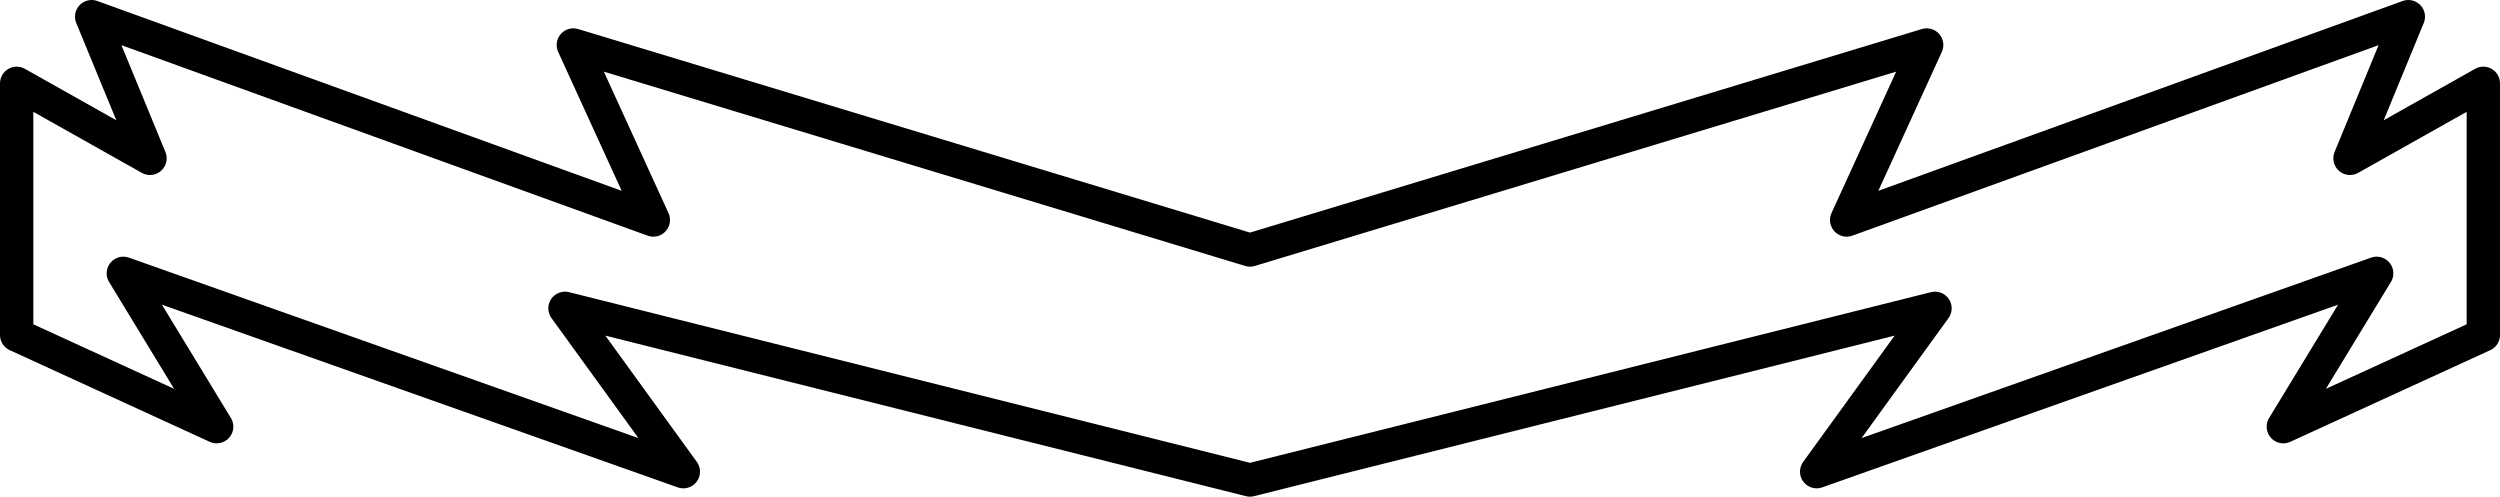 <?xml version="1.0" encoding="UTF-8" standalone="no"?>
<svg xmlns:xlink="http://www.w3.org/1999/xlink" height="14.9px" width="75.0px" xmlns="http://www.w3.org/2000/svg">
  <g transform="matrix(1.0, 0.0, 0.0, 1.0, -362.4, -301.1)">
    <path d="M399.9 308.6 L420.2 302.45 417.8 307.7 434.65 301.6 432.9 305.85 436.9 303.6 436.9 311.15 430.9 313.9 433.7 309.3 416.9 315.25 420.45 310.35 399.9 315.5 379.35 310.35 382.9 315.25 366.1 309.3 368.9 313.9 362.9 311.15 362.9 303.6 366.9 305.85 365.15 301.6 382.0 307.7 379.6 302.45 399.9 308.6 Z" fill="none" stroke="#000000" stroke-linecap="round" stroke-linejoin="round" stroke-width="1.0"/>
  </g>
</svg>
